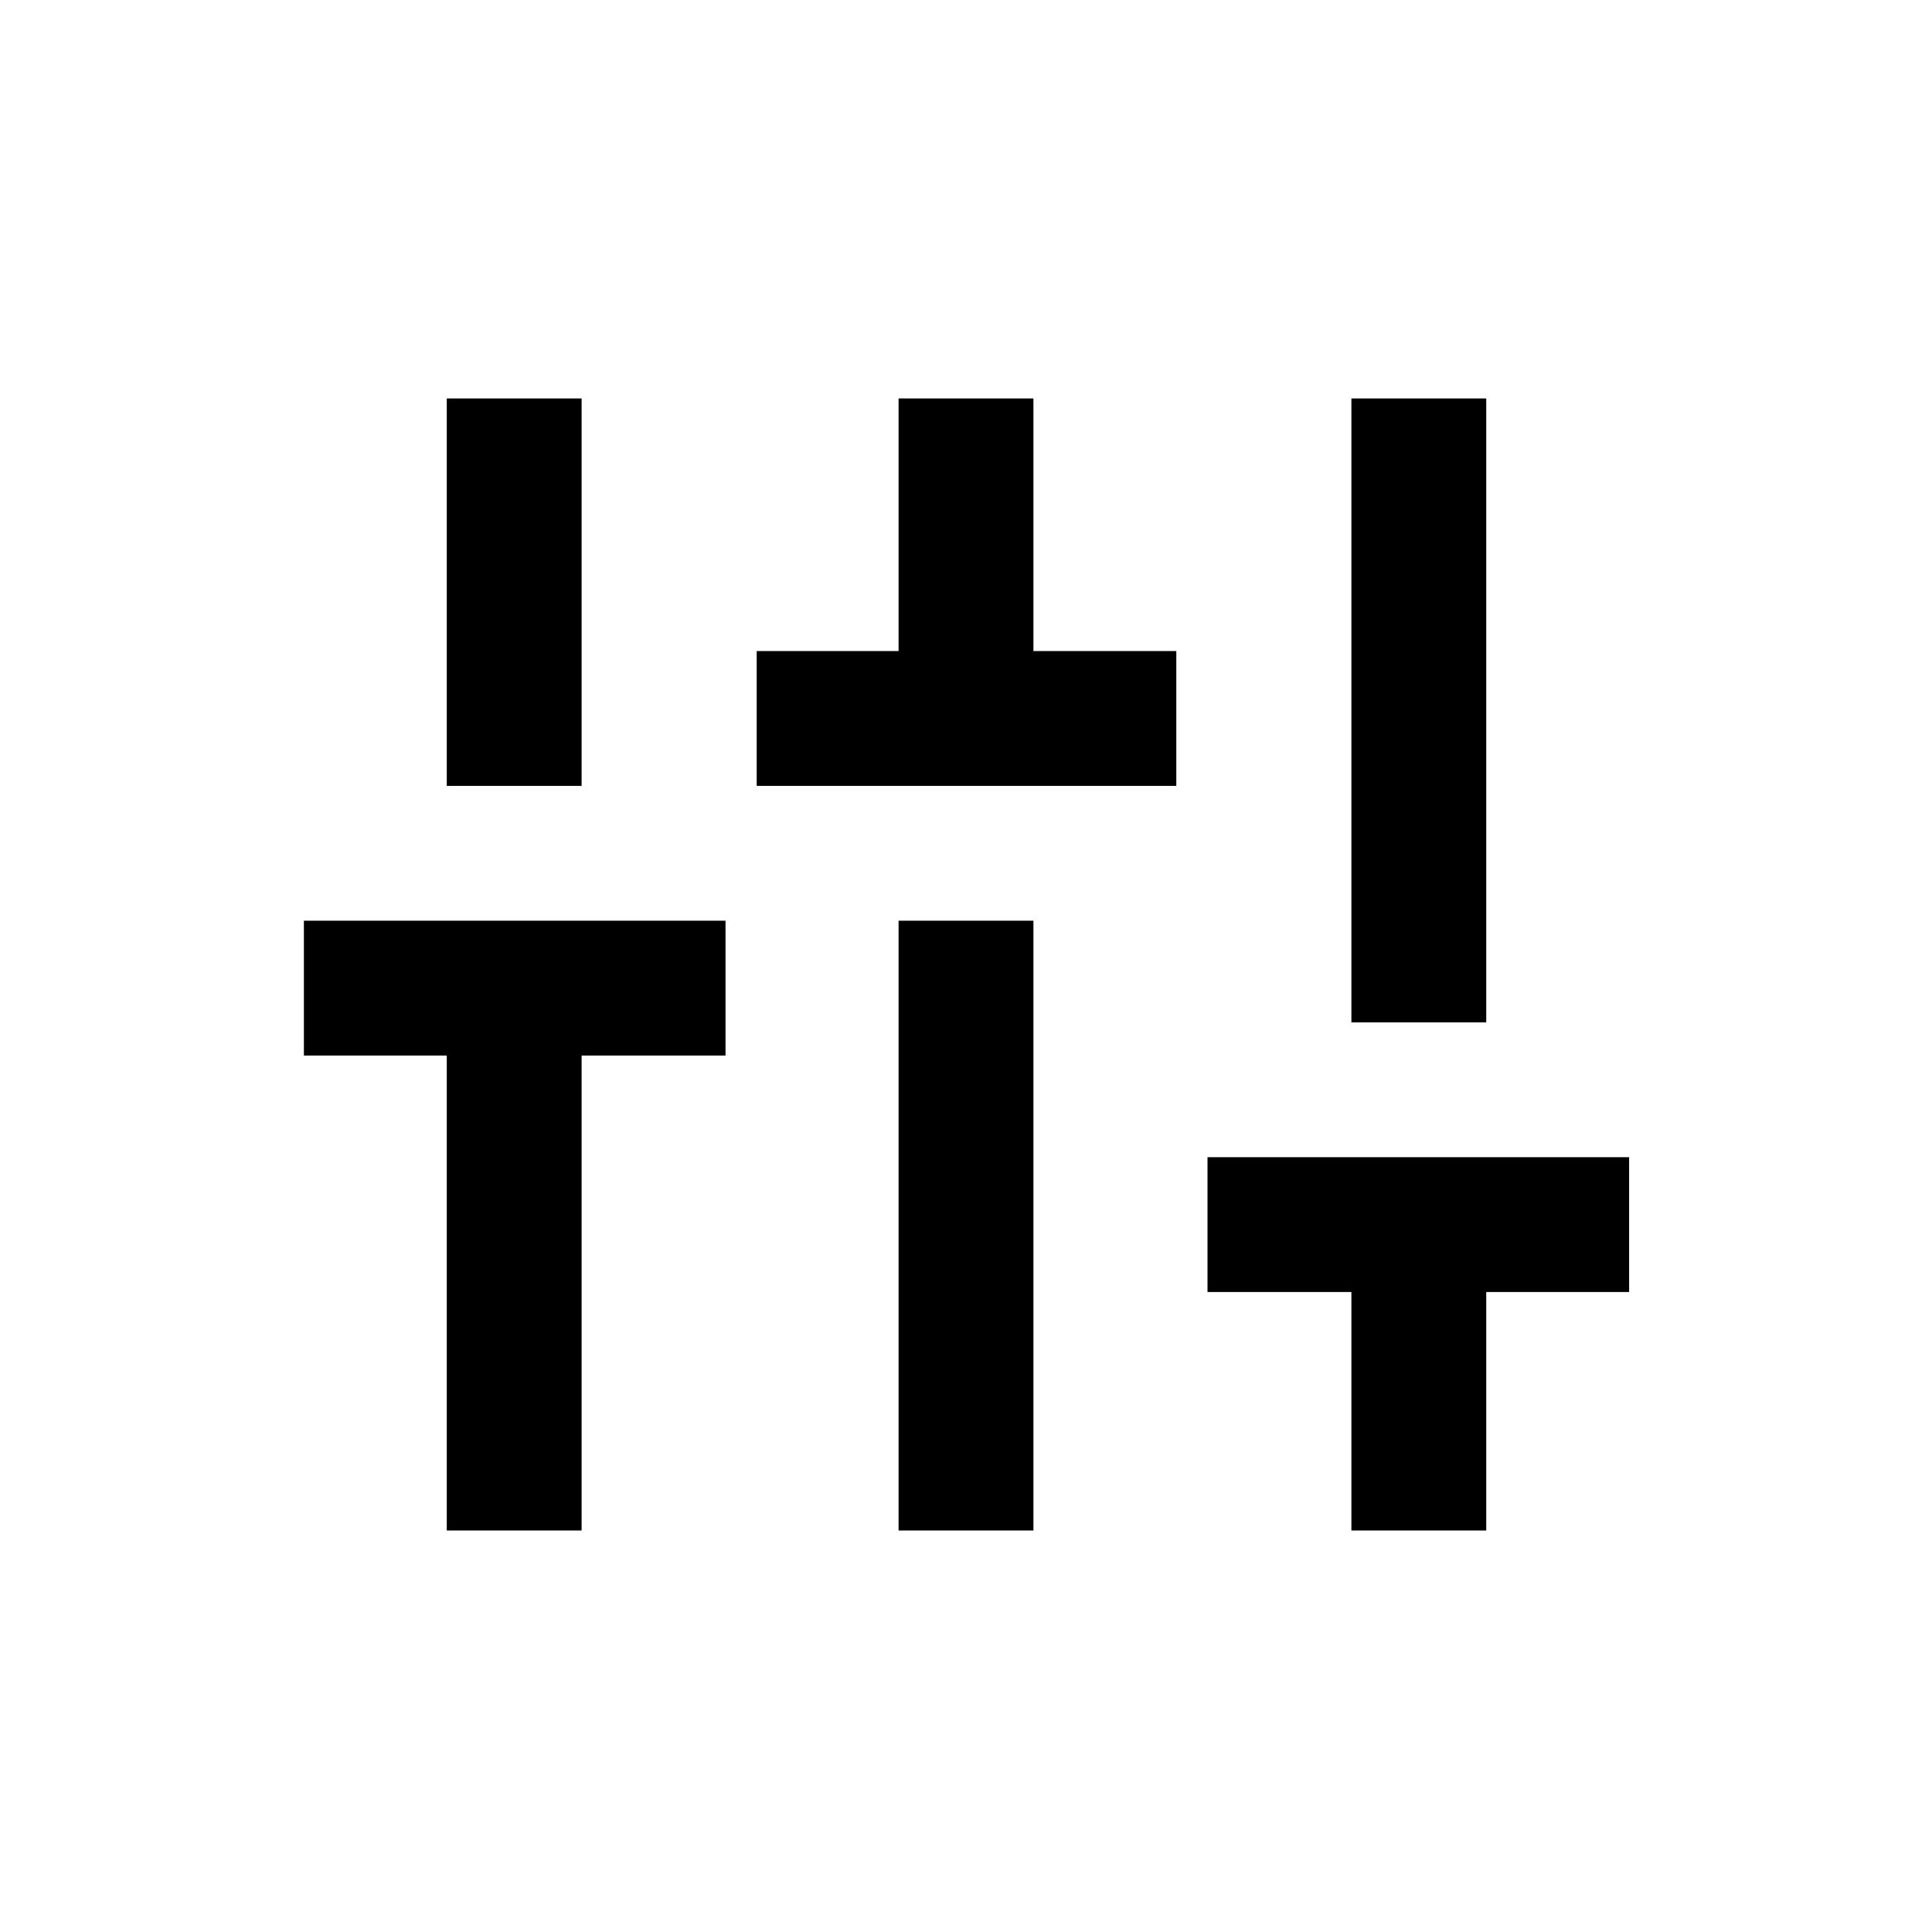 <svg xmlns="http://www.w3.org/2000/svg" height="20" viewBox="0 -960 960 960" width="20"><path d="M222-199.5v-236h-71v-67h209.5v67H289v236h-67Zm0-370V-762h67v192.5h-67Zm154 0v-67h70.5V-762h67v125.5h71v67H376Zm70.5 370v-303h67v303h-67Zm225 0V-318H600v-67h209.5v67h-71v118.5h-67Zm0-252.5v-310h67v310h-67Z"/></svg>